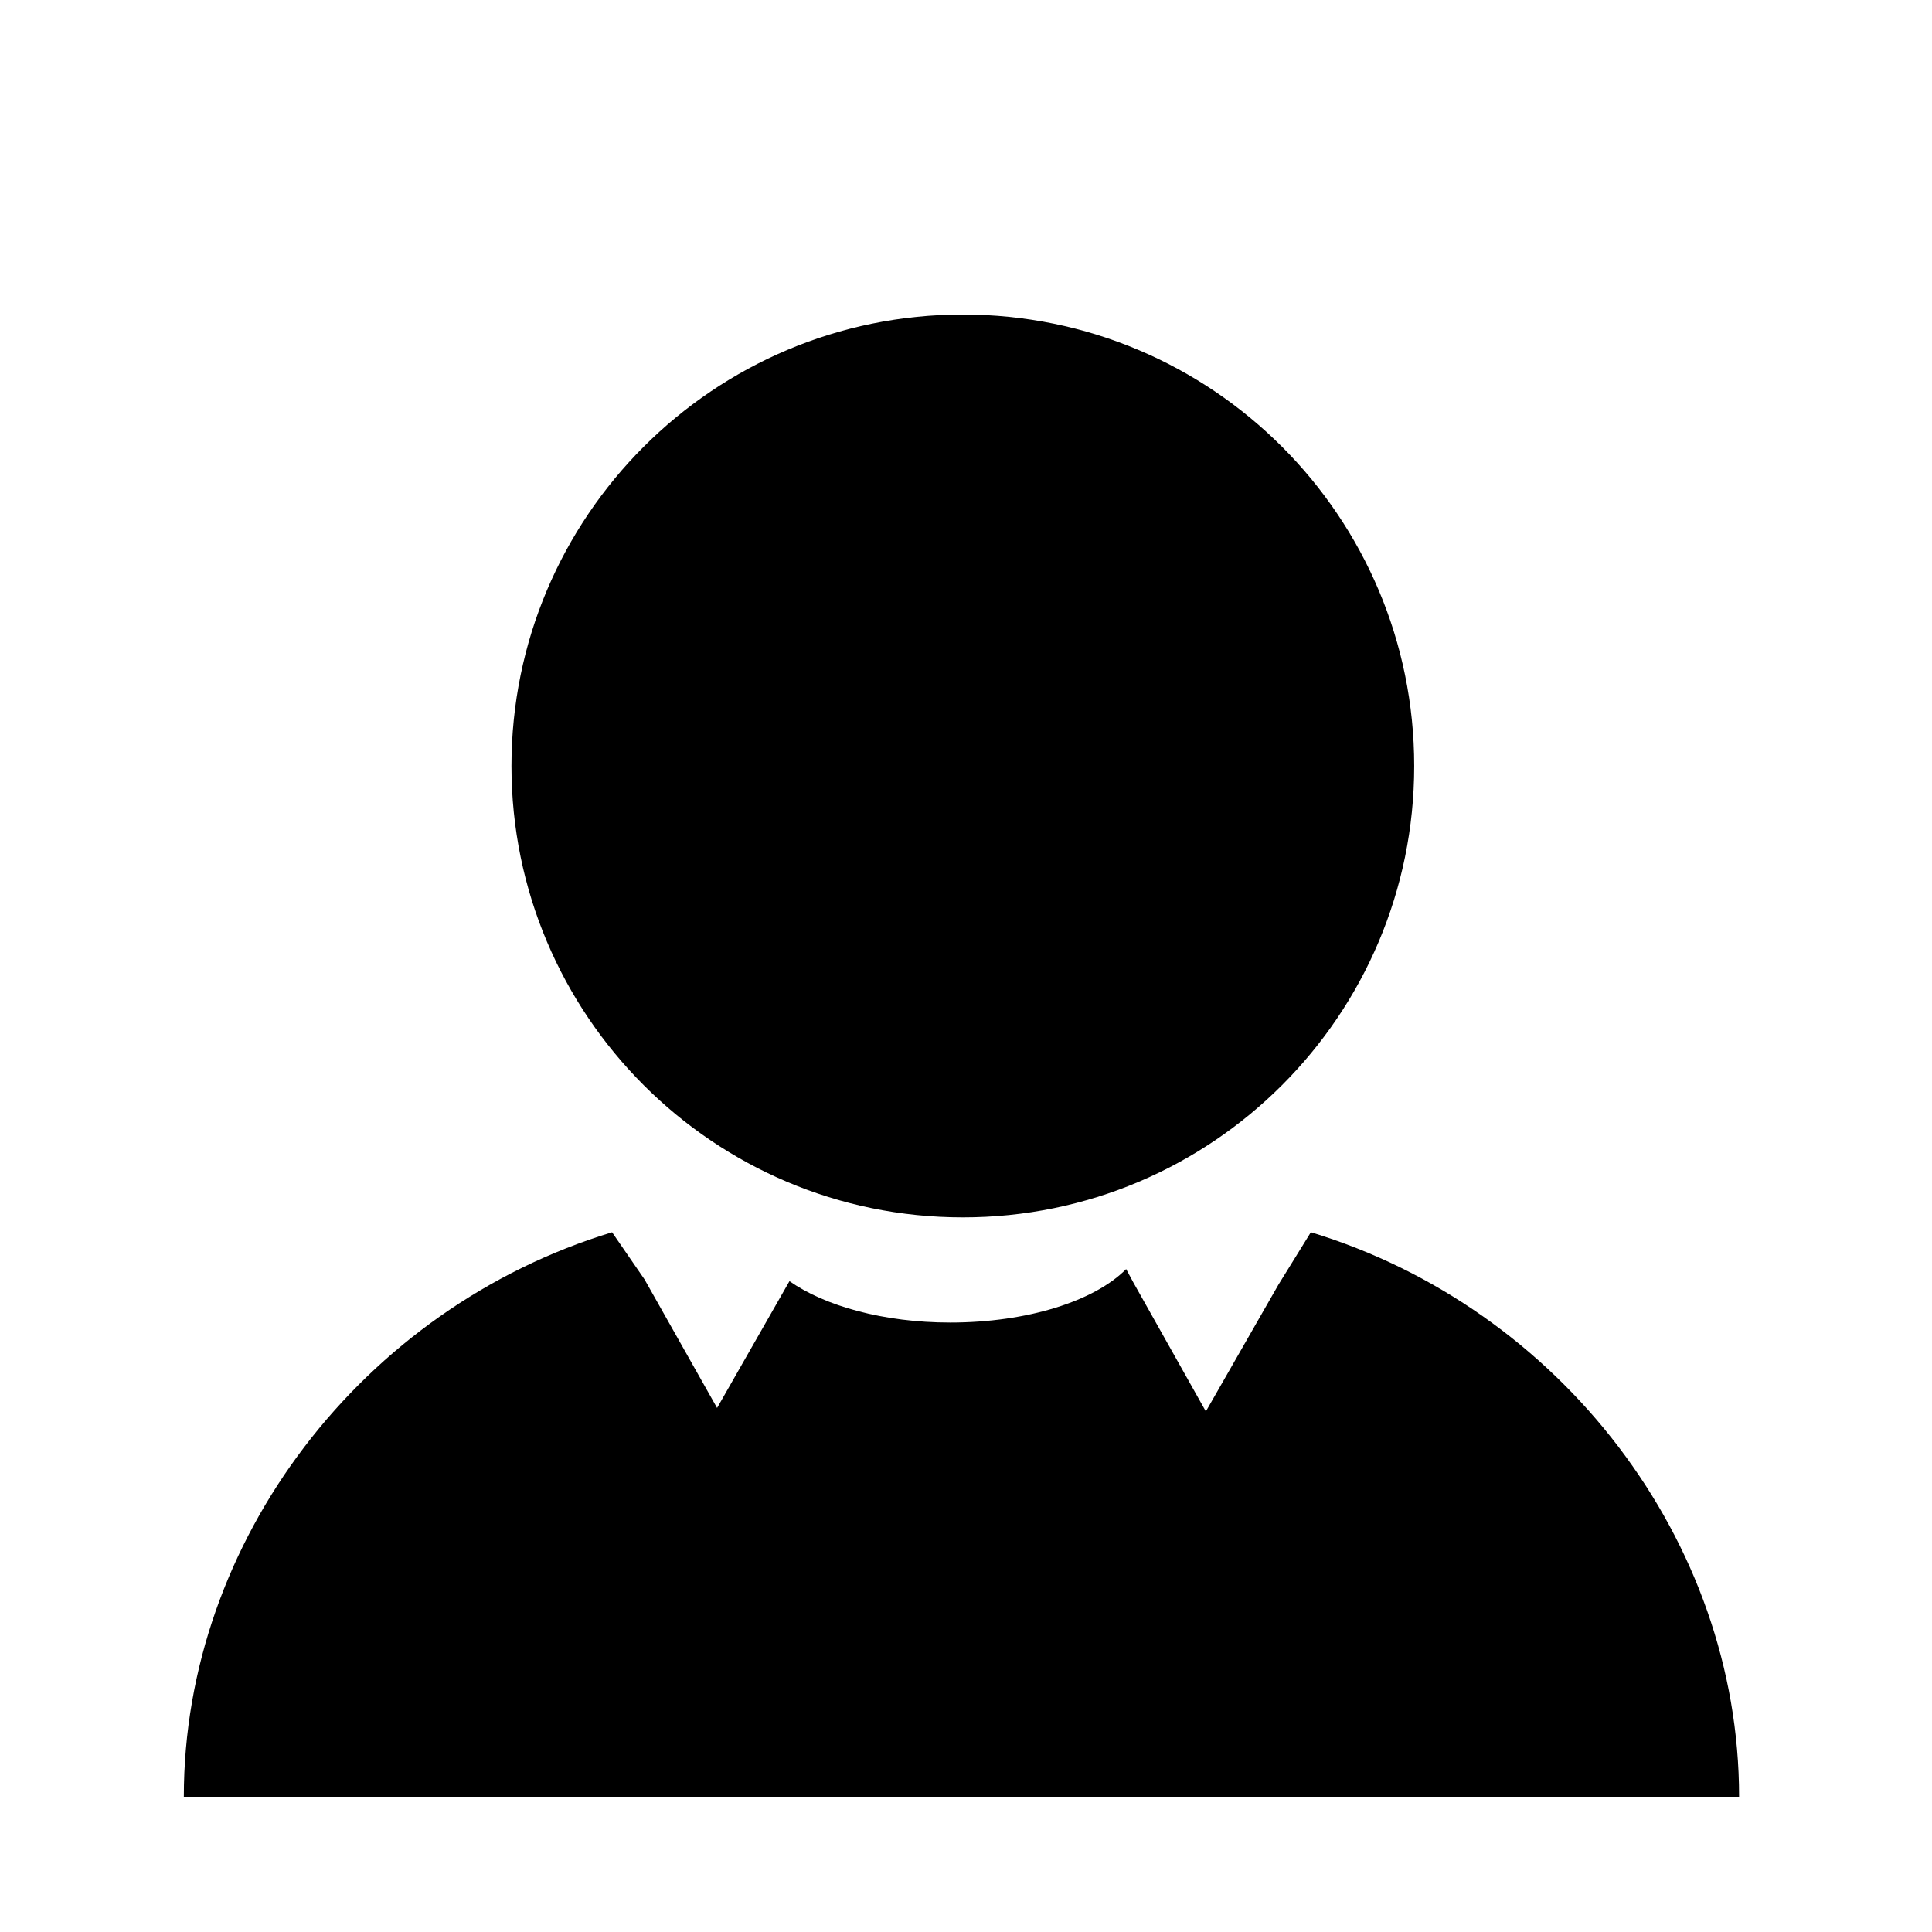 <?xml version="1.0" encoding="utf-8"?>
<!-- Generator: Adobe Illustrator 16.0.0, SVG Export Plug-In . SVG Version: 6.00 Build 0)  -->
<!DOCTYPE svg PUBLIC "-//W3C//DTD SVG 1.1//EN" "http://www.w3.org/Graphics/SVG/1.1/DTD/svg11.dtd">
<svg version="1.1" id="Layer_1" xmlns="http://www.w3.org/2000/svg" xmlns:xlink="http://www.w3.org/1999/xlink" x="0px" y="0px"
	 width="100px" height="100px" viewBox="0 0 100 100" enable-background="new 0 0 100 100" xml:space="preserve">
<g>
	<path d="M49.836,63.011c-12.901,0-23.363-10.463-23.363-23.364c0-12.905,10.462-23.367,23.363-23.367
		c12.906,0,23.363,10.462,23.363,23.367C73.199,52.548,62.742,63.011,49.836,63.011z"/>
	<path d="M67.85,63.78l-1.68,2.717l-3.755,6.559l-3.755-6.679l-0.371-0.689c-1.631,1.648-5.091,2.767-9.107,2.767
		c-3.451,0-6.495-0.861-8.319-2.143l-3.747,6.564l-3.755-6.654l-1.68-2.44C18.793,67.694,9.515,79.72,9.515,93h80.5
		C90.016,79.72,80.737,67.693,67.85,63.78z"/>
</g>
</svg>
